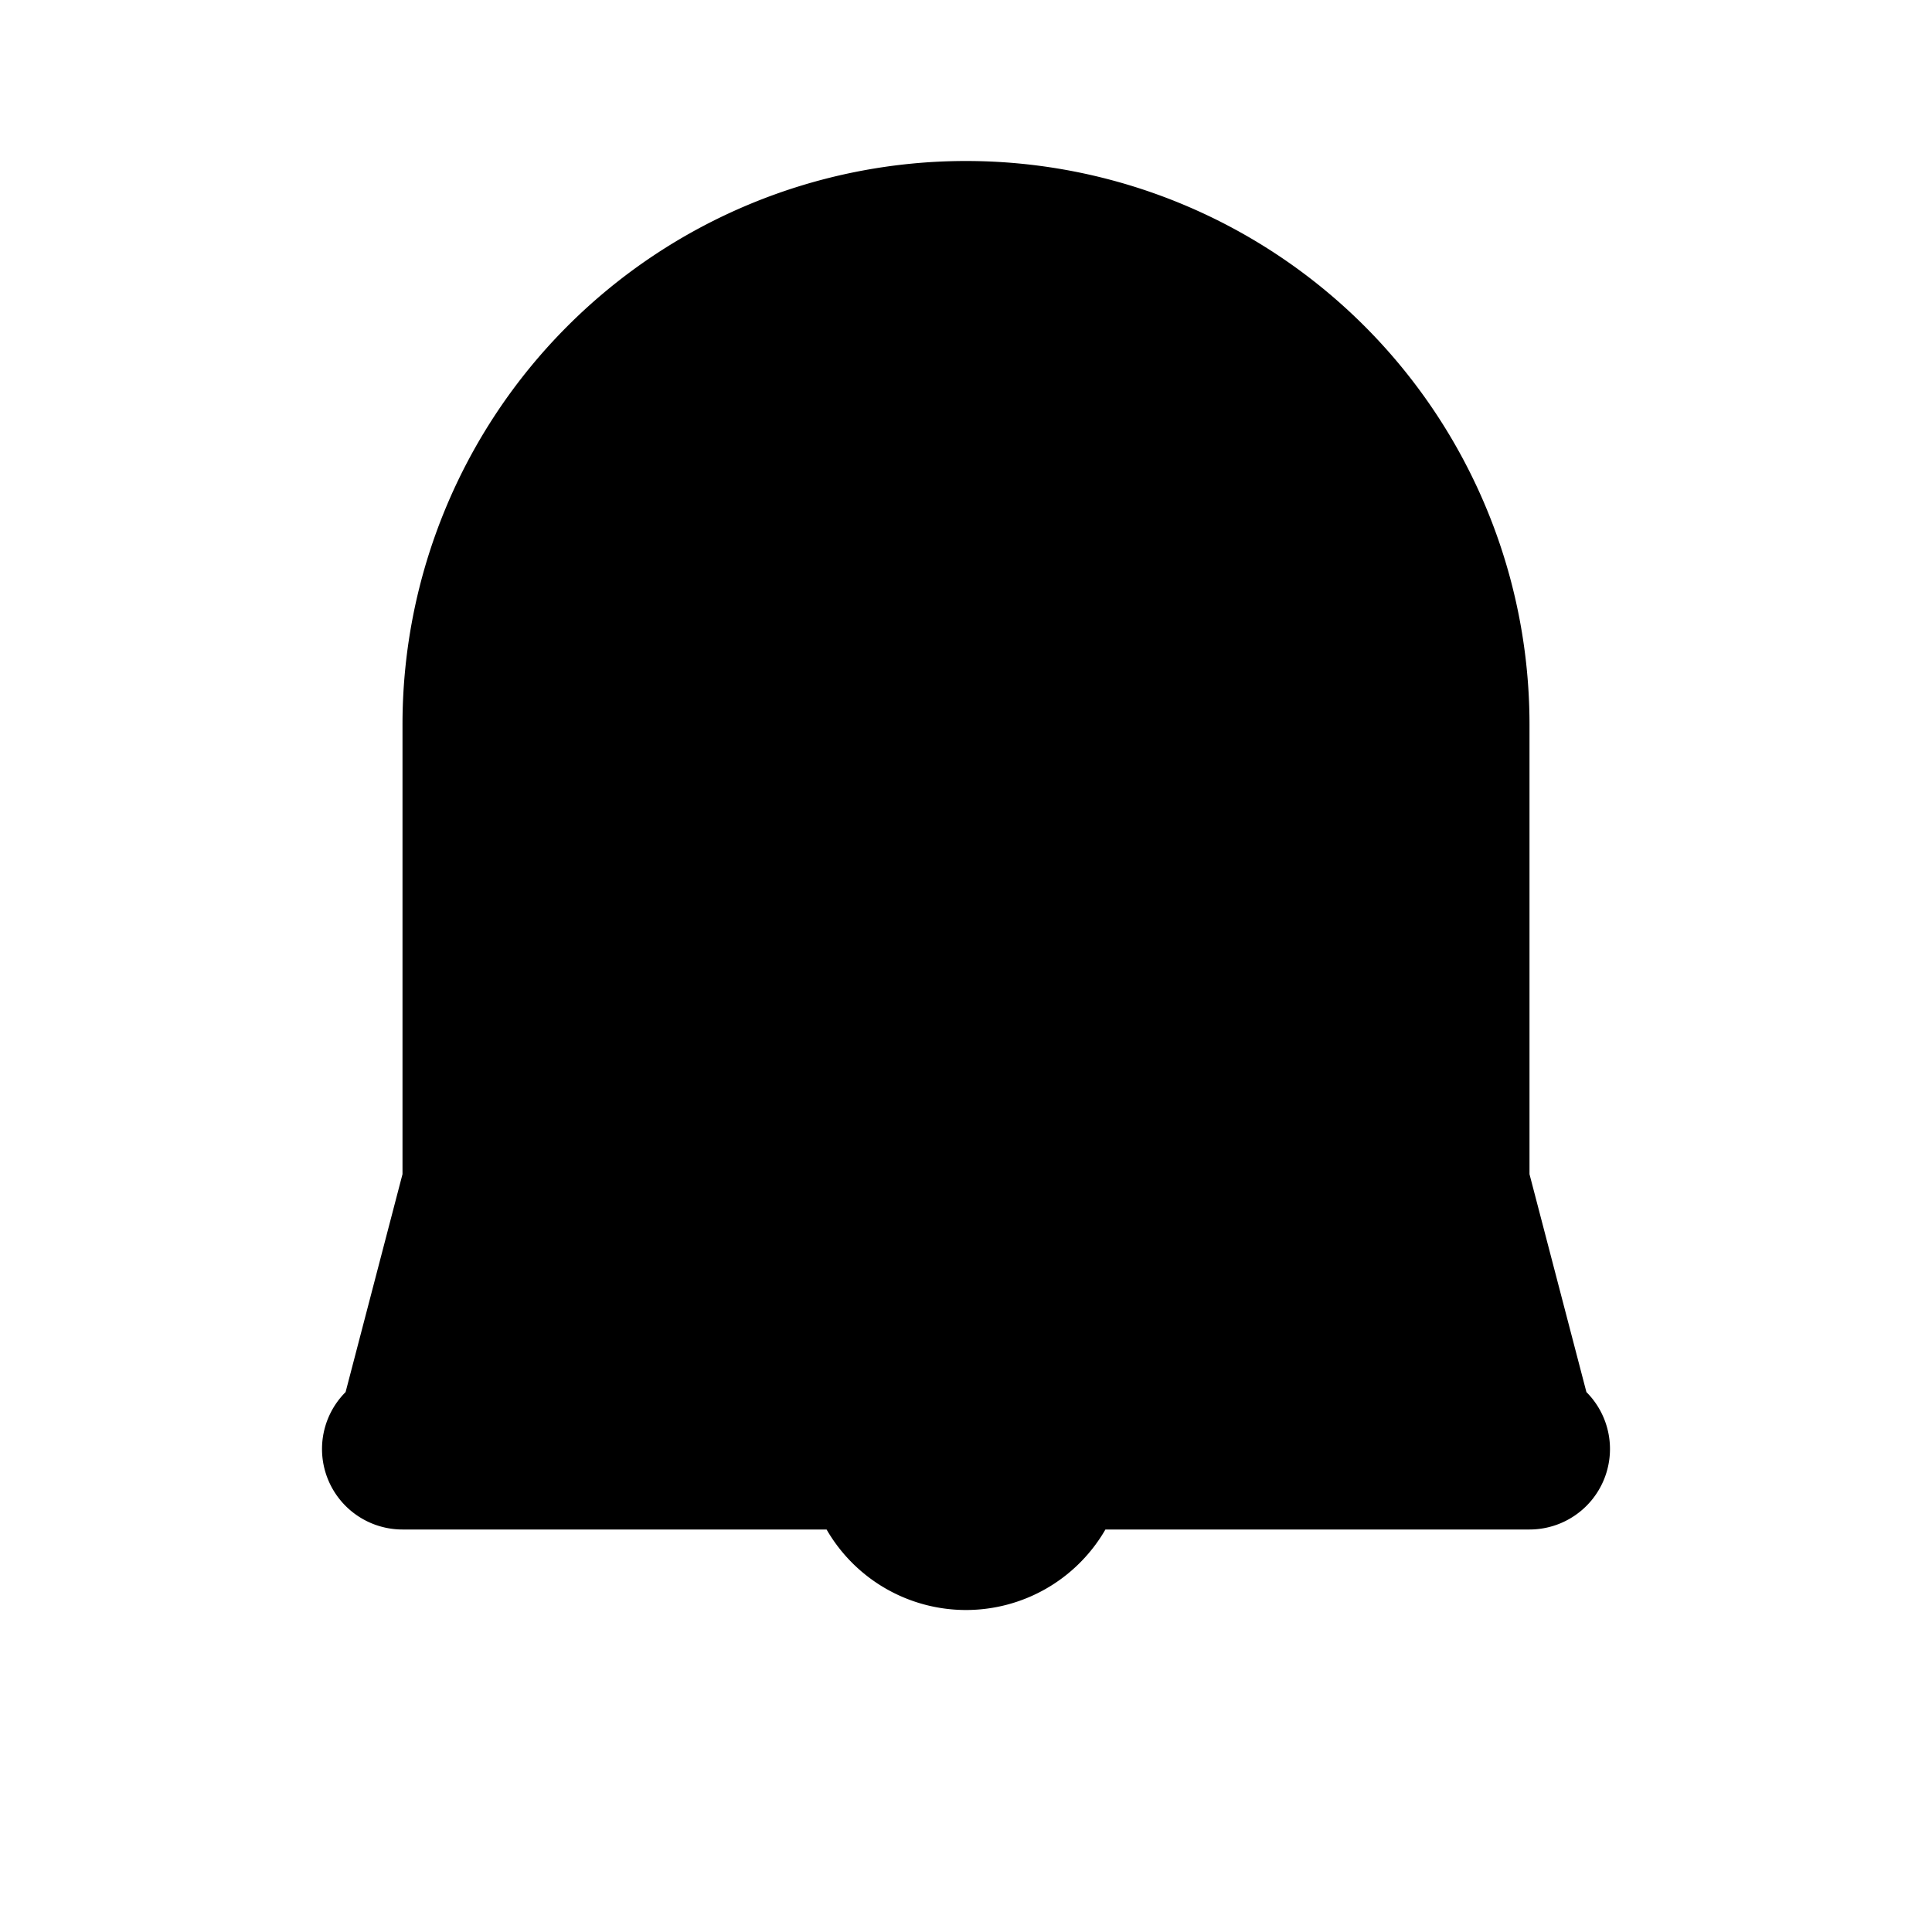 <svg xmlns="http://www.w3.org/2000/svg" viewBox="0 0 24 24" width="24" height="24">
  <path d="M12 2a7 7 0 0 0-7 7v5.586L4.293 17.293A1 1 0 0 0 5 19h14a1 1 0 0 0 .707-1.707L19 14.586V9a7 7 0 0 0-7-7zm0 18a2 2 0 0 1-1.732-1h3.464A2 2 0 0 1 12 20z" fill="#000"/>
</svg>
